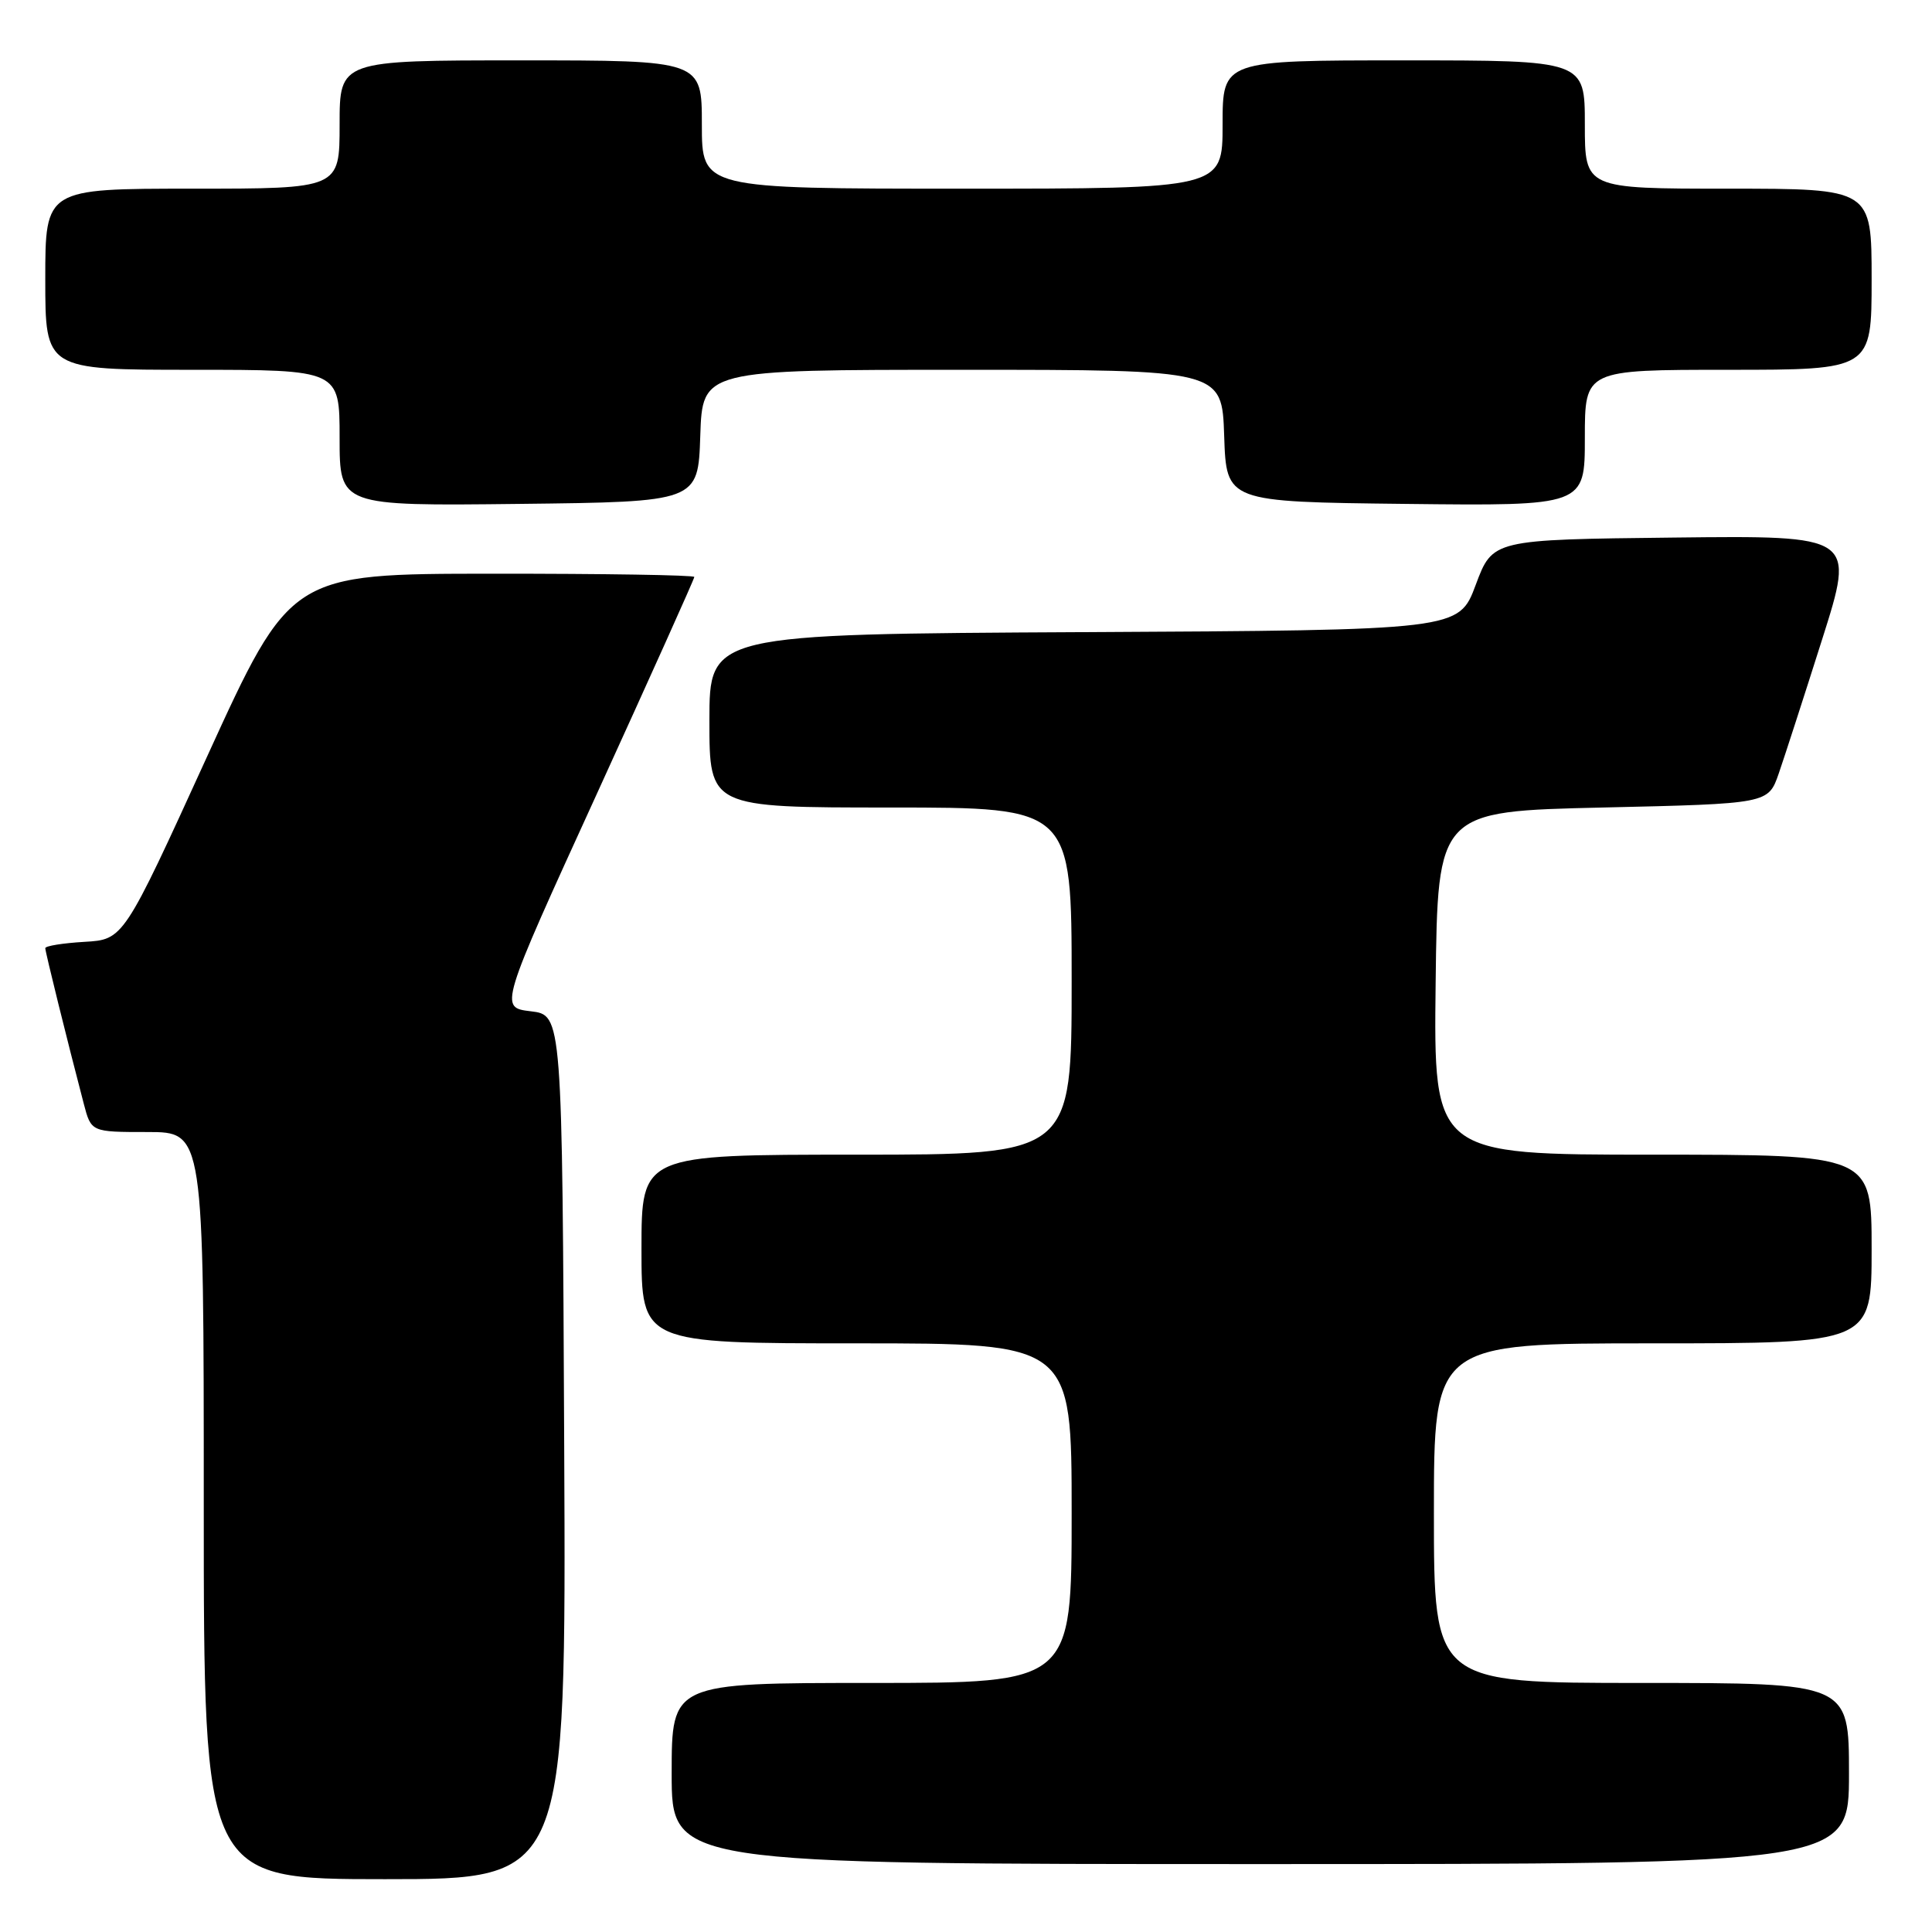 <?xml version="1.0" encoding="UTF-8" standalone="no"?>
<!DOCTYPE svg PUBLIC "-//W3C//DTD SVG 1.1//EN" "http://www.w3.org/Graphics/SVG/1.1/DTD/svg11.dtd" >
<svg xmlns="http://www.w3.org/2000/svg" xmlns:xlink="http://www.w3.org/1999/xlink" version="1.1" viewBox="0 0 256 256">
 <g >
 <path fill="currentColor"
d=" M 74.76 191.75 C 74.50 134.50 74.50 134.50 70.33 134.00 C 66.15 133.50 66.15 133.50 79.08 105.20 C 86.18 89.64 92.00 76.70 92.00 76.45 C 92.00 76.20 79.96 76.01 65.25 76.02 C 38.50 76.03 38.50 76.03 27.43 100.27 C 16.37 124.50 16.37 124.50 11.18 124.80 C 8.33 124.97 6.00 125.34 6.00 125.64 C 6.00 126.13 8.89 137.81 11.10 146.25 C 12.08 150.00 12.08 150.00 19.54 150.00 C 27.00 150.00 27.00 150.00 27.00 199.50 C 27.00 249.00 27.00 249.00 51.01 249.00 C 75.02 249.00 75.02 249.00 74.76 191.75 Z  M 245.00 235.00 C 245.00 223.00 245.00 223.00 217.50 223.00 C 190.00 223.00 190.00 223.00 190.00 200.50 C 190.00 178.00 190.00 178.00 219.00 178.00 C 248.00 178.00 248.00 178.00 248.00 165.50 C 248.00 153.00 248.00 153.00 218.98 153.00 C 189.96 153.00 189.96 153.00 190.23 130.25 C 190.50 107.50 190.50 107.50 212.40 107.00 C 234.30 106.50 234.30 106.50 235.69 102.50 C 236.45 100.30 239.04 92.30 241.44 84.73 C 245.81 70.96 245.81 70.96 221.79 71.23 C 197.78 71.50 197.78 71.50 195.54 77.50 C 193.30 83.50 193.30 83.50 143.65 83.76 C 94.00 84.02 94.00 84.02 94.00 95.51 C 94.00 107.00 94.00 107.00 118.00 107.00 C 142.00 107.00 142.00 107.00 142.00 130.00 C 142.00 153.00 142.00 153.00 113.50 153.00 C 85.00 153.00 85.00 153.00 85.00 165.50 C 85.00 178.00 85.00 178.00 113.50 178.00 C 142.00 178.00 142.00 178.00 142.00 200.50 C 142.00 223.00 142.00 223.00 115.50 223.00 C 89.00 223.00 89.00 223.00 89.00 235.00 C 89.00 247.00 89.00 247.00 167.00 247.00 C 245.00 247.00 245.00 247.00 245.00 235.00 Z  M 92.79 57.75 C 93.08 49.00 93.08 49.00 127.50 49.00 C 161.92 49.00 161.92 49.00 162.21 57.75 C 162.50 66.50 162.50 66.50 186.25 66.77 C 210.00 67.04 210.00 67.04 210.00 58.02 C 210.00 49.00 210.00 49.00 229.00 49.00 C 248.00 49.00 248.00 49.00 248.00 37.00 C 248.00 25.00 248.00 25.00 229.00 25.00 C 210.00 25.00 210.00 25.00 210.00 16.50 C 210.00 8.00 210.00 8.00 186.00 8.00 C 162.00 8.00 162.00 8.00 162.00 16.50 C 162.00 25.00 162.00 25.00 127.50 25.00 C 93.00 25.00 93.00 25.00 93.00 16.50 C 93.00 8.00 93.00 8.00 69.00 8.00 C 45.00 8.00 45.00 8.00 45.00 16.50 C 45.00 25.00 45.00 25.00 25.50 25.00 C 6.00 25.00 6.00 25.00 6.00 37.00 C 6.00 49.00 6.00 49.00 25.50 49.00 C 45.00 49.00 45.00 49.00 45.00 58.02 C 45.00 67.04 45.00 67.04 68.75 66.77 C 92.50 66.50 92.50 66.50 92.79 57.75 Z "/>
</g>
</svg>